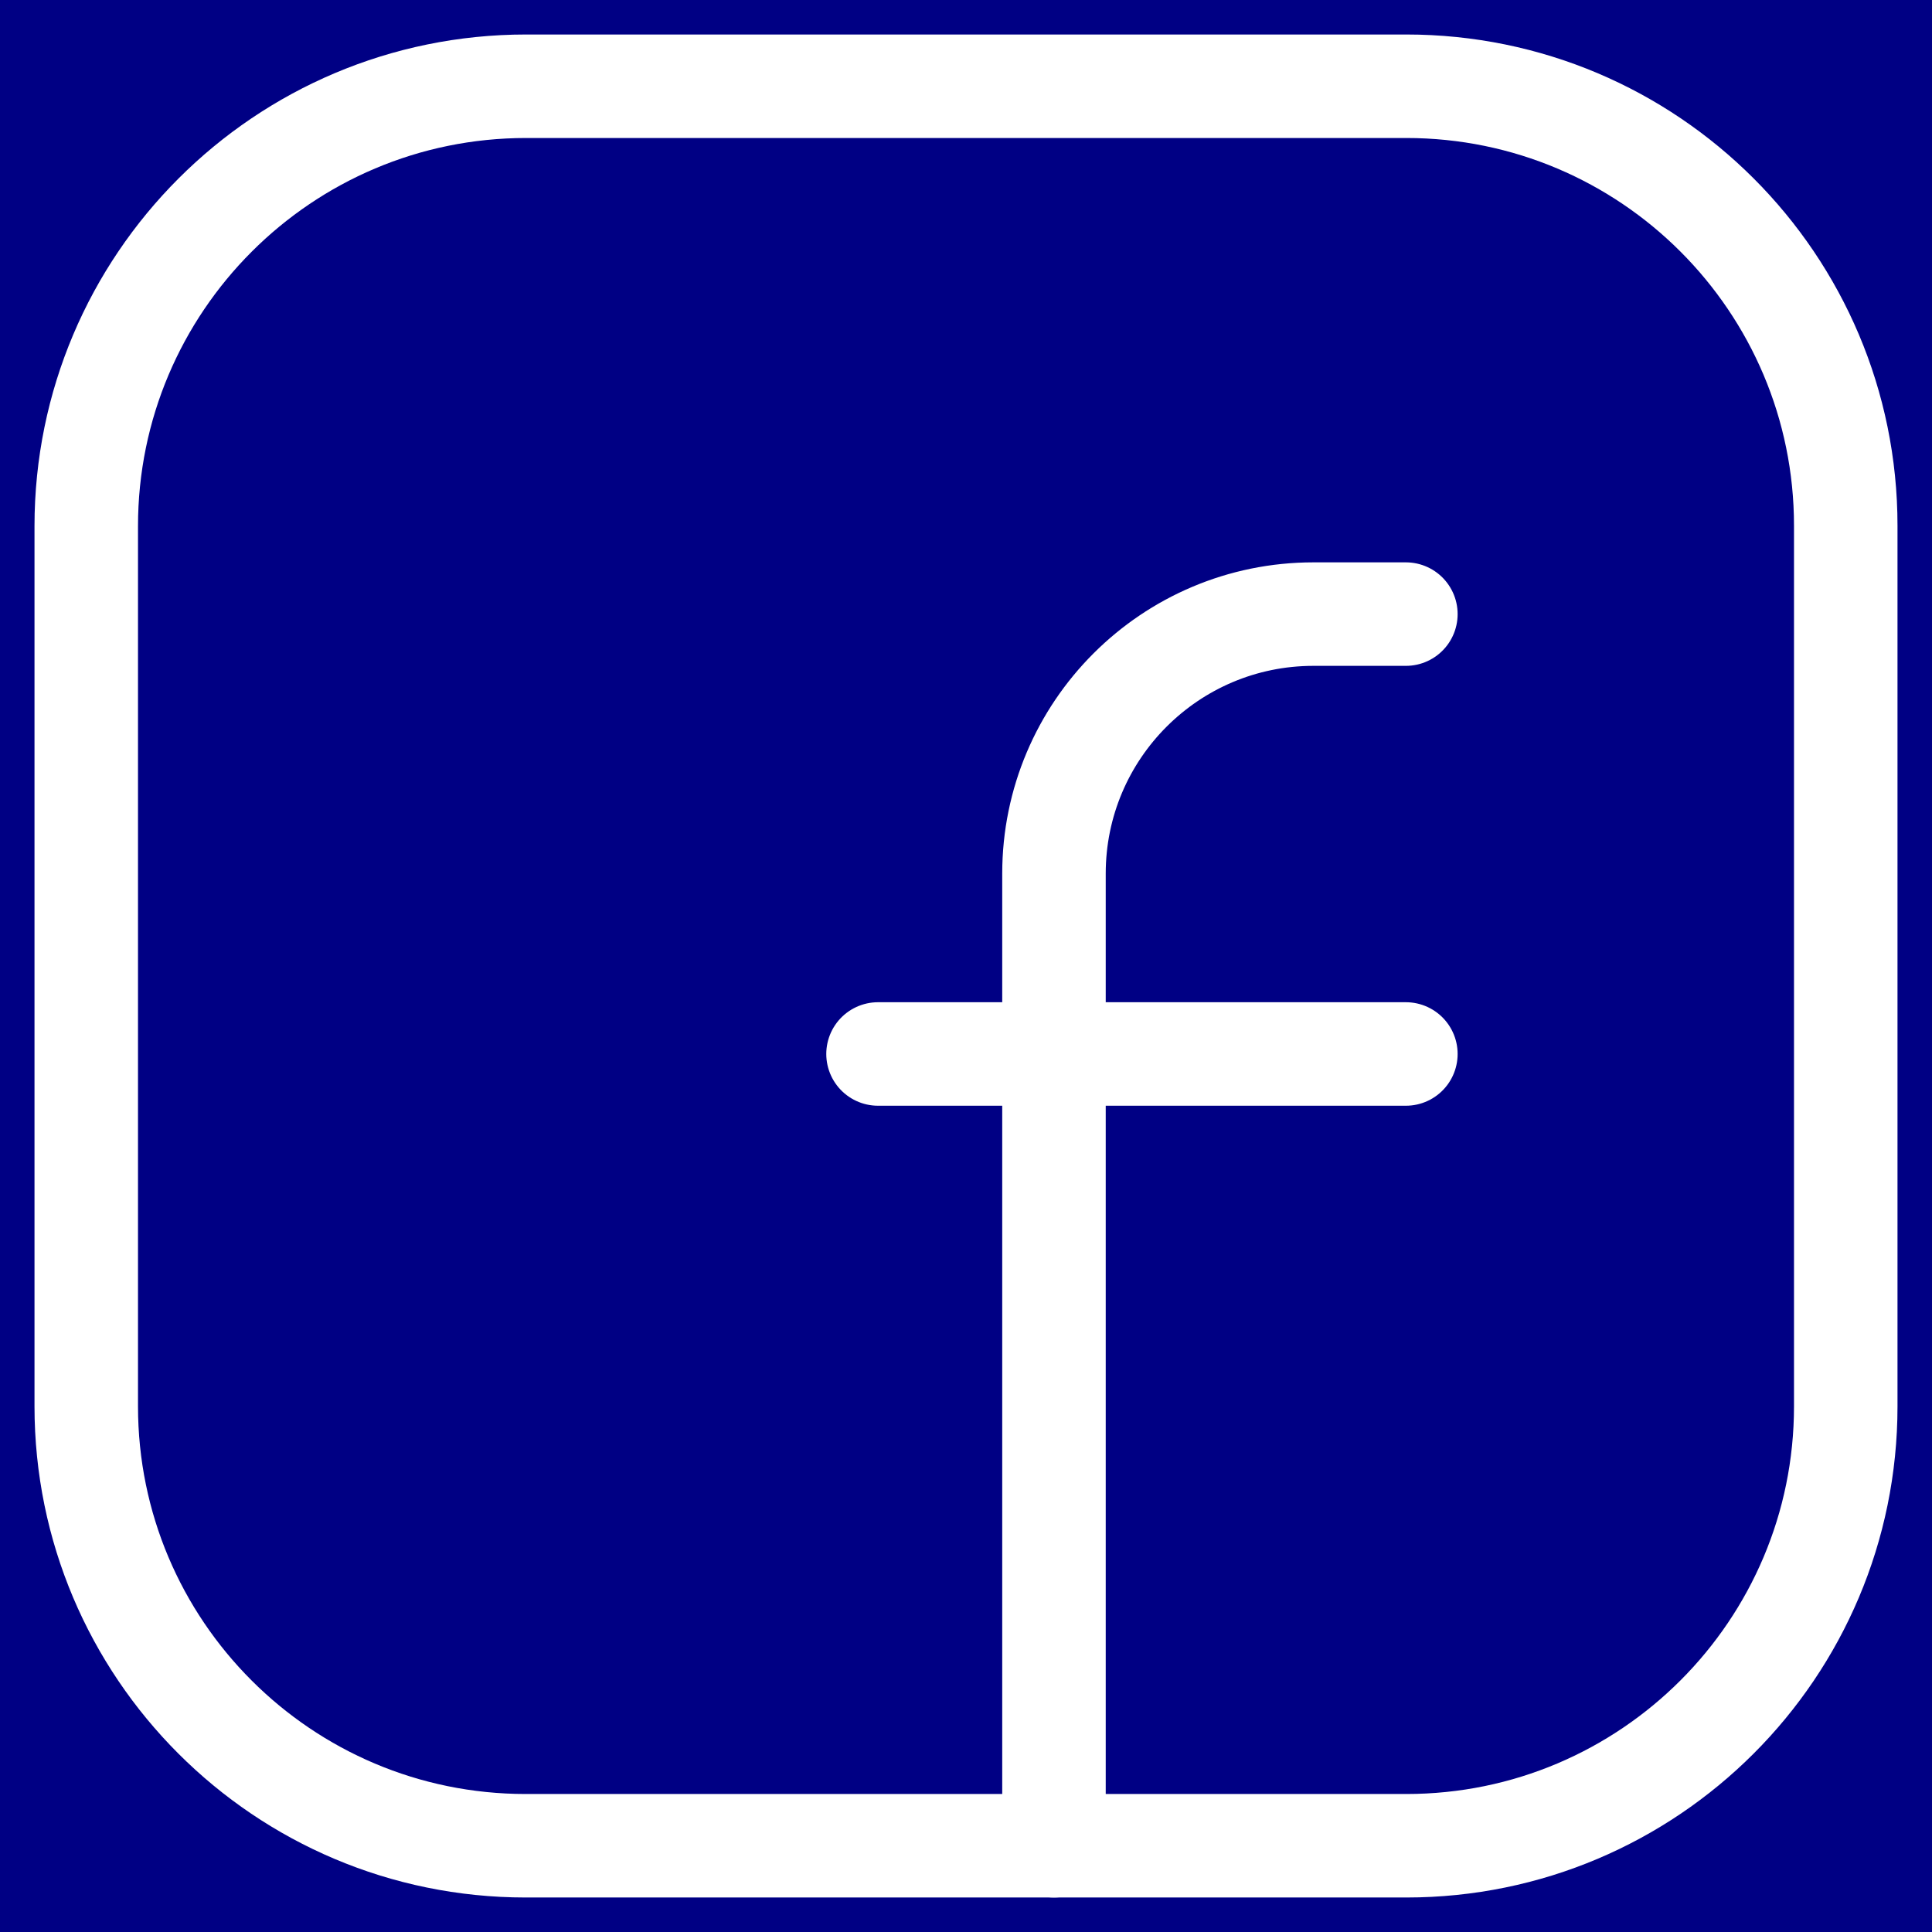 <svg width="28" height="28" viewBox="0 0 28 28" fill="none" xmlns="http://www.w3.org/2000/svg">
<rect width="28" height="28" fill="#E5E5E5"/>
<g clip-path="url(#clip0)">
<rect width="1440" height="5083" transform="translate(-738 -5001)" fill="white"/>
<rect x="-738" y="-162" width="1440" height="244" fill="#000084"/>
<path fill-rule="evenodd" clip-rule="evenodd" d="M7.625 1.25H20.381C23.898 1.25 26.75 4.102 26.75 7.619V20.382C26.75 23.898 23.898 26.75 20.381 26.75H7.619C4.102 26.75 1.25 23.898 1.25 20.381V7.625C1.25 4.105 4.105 1.25 7.625 1.25V1.25Z" stroke="white" stroke-width="1.5" stroke-linecap="round" stroke-linejoin="round"/>
<path d="M12.725 15.275H20.375" stroke="white" stroke-width="1.5" stroke-linecap="round" stroke-linejoin="round"/>
<path d="M20.375 8.9H19.036C16.959 8.9 15.275 10.584 15.275 12.661V14V26.75" stroke="white" stroke-width="1.5" stroke-linecap="round" stroke-linejoin="round"/>
</g>
<defs>
<clipPath id="clip0">
<rect width="1440" height="5083" fill="white" transform="translate(-738 -5001)"/>
</clipPath>
</defs>
</svg>
